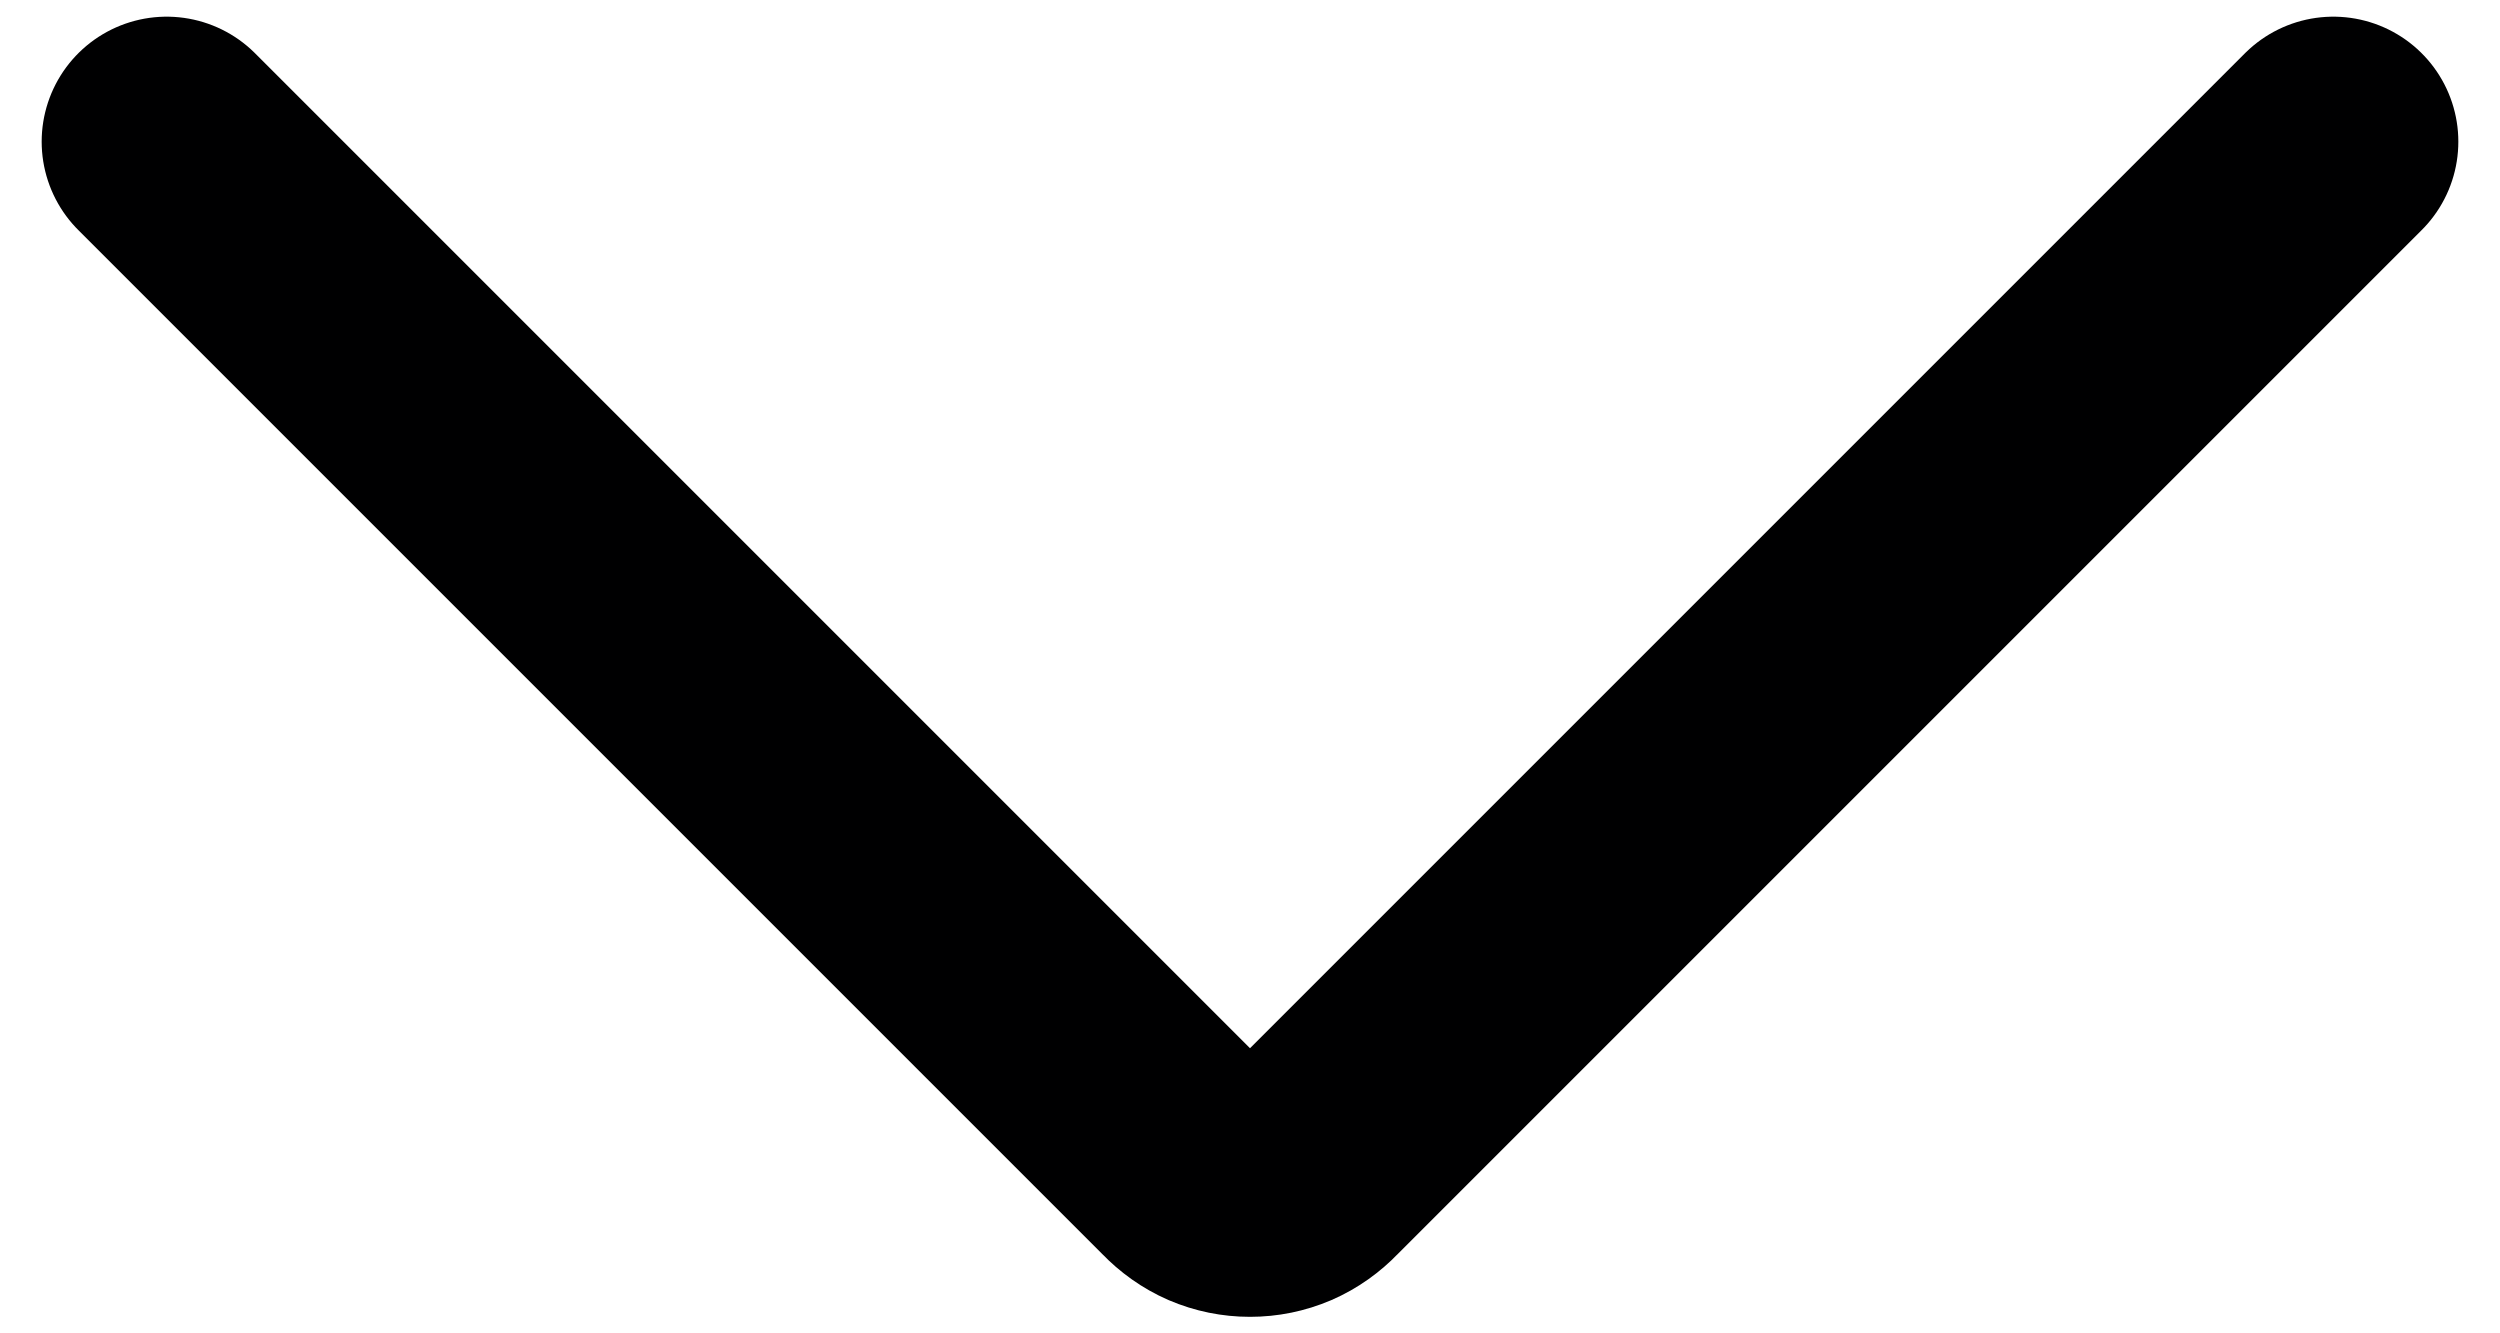 <svg width="15" height="8" viewBox="0 0 15 8" fill="none" xmlns="http://www.w3.org/2000/svg">
<path d="M1 0.85L7.15 7C7.195 7.047 7.249 7.086 7.309 7.112C7.37 7.138 7.434 7.151 7.5 7.151C7.566 7.151 7.63 7.138 7.691 7.112C7.751 7.086 7.805 7.047 7.85 7L14 0.85" stroke="#000001" stroke-width="1.5" stroke-linecap="round" stroke-linejoin="round"/>
</svg>
